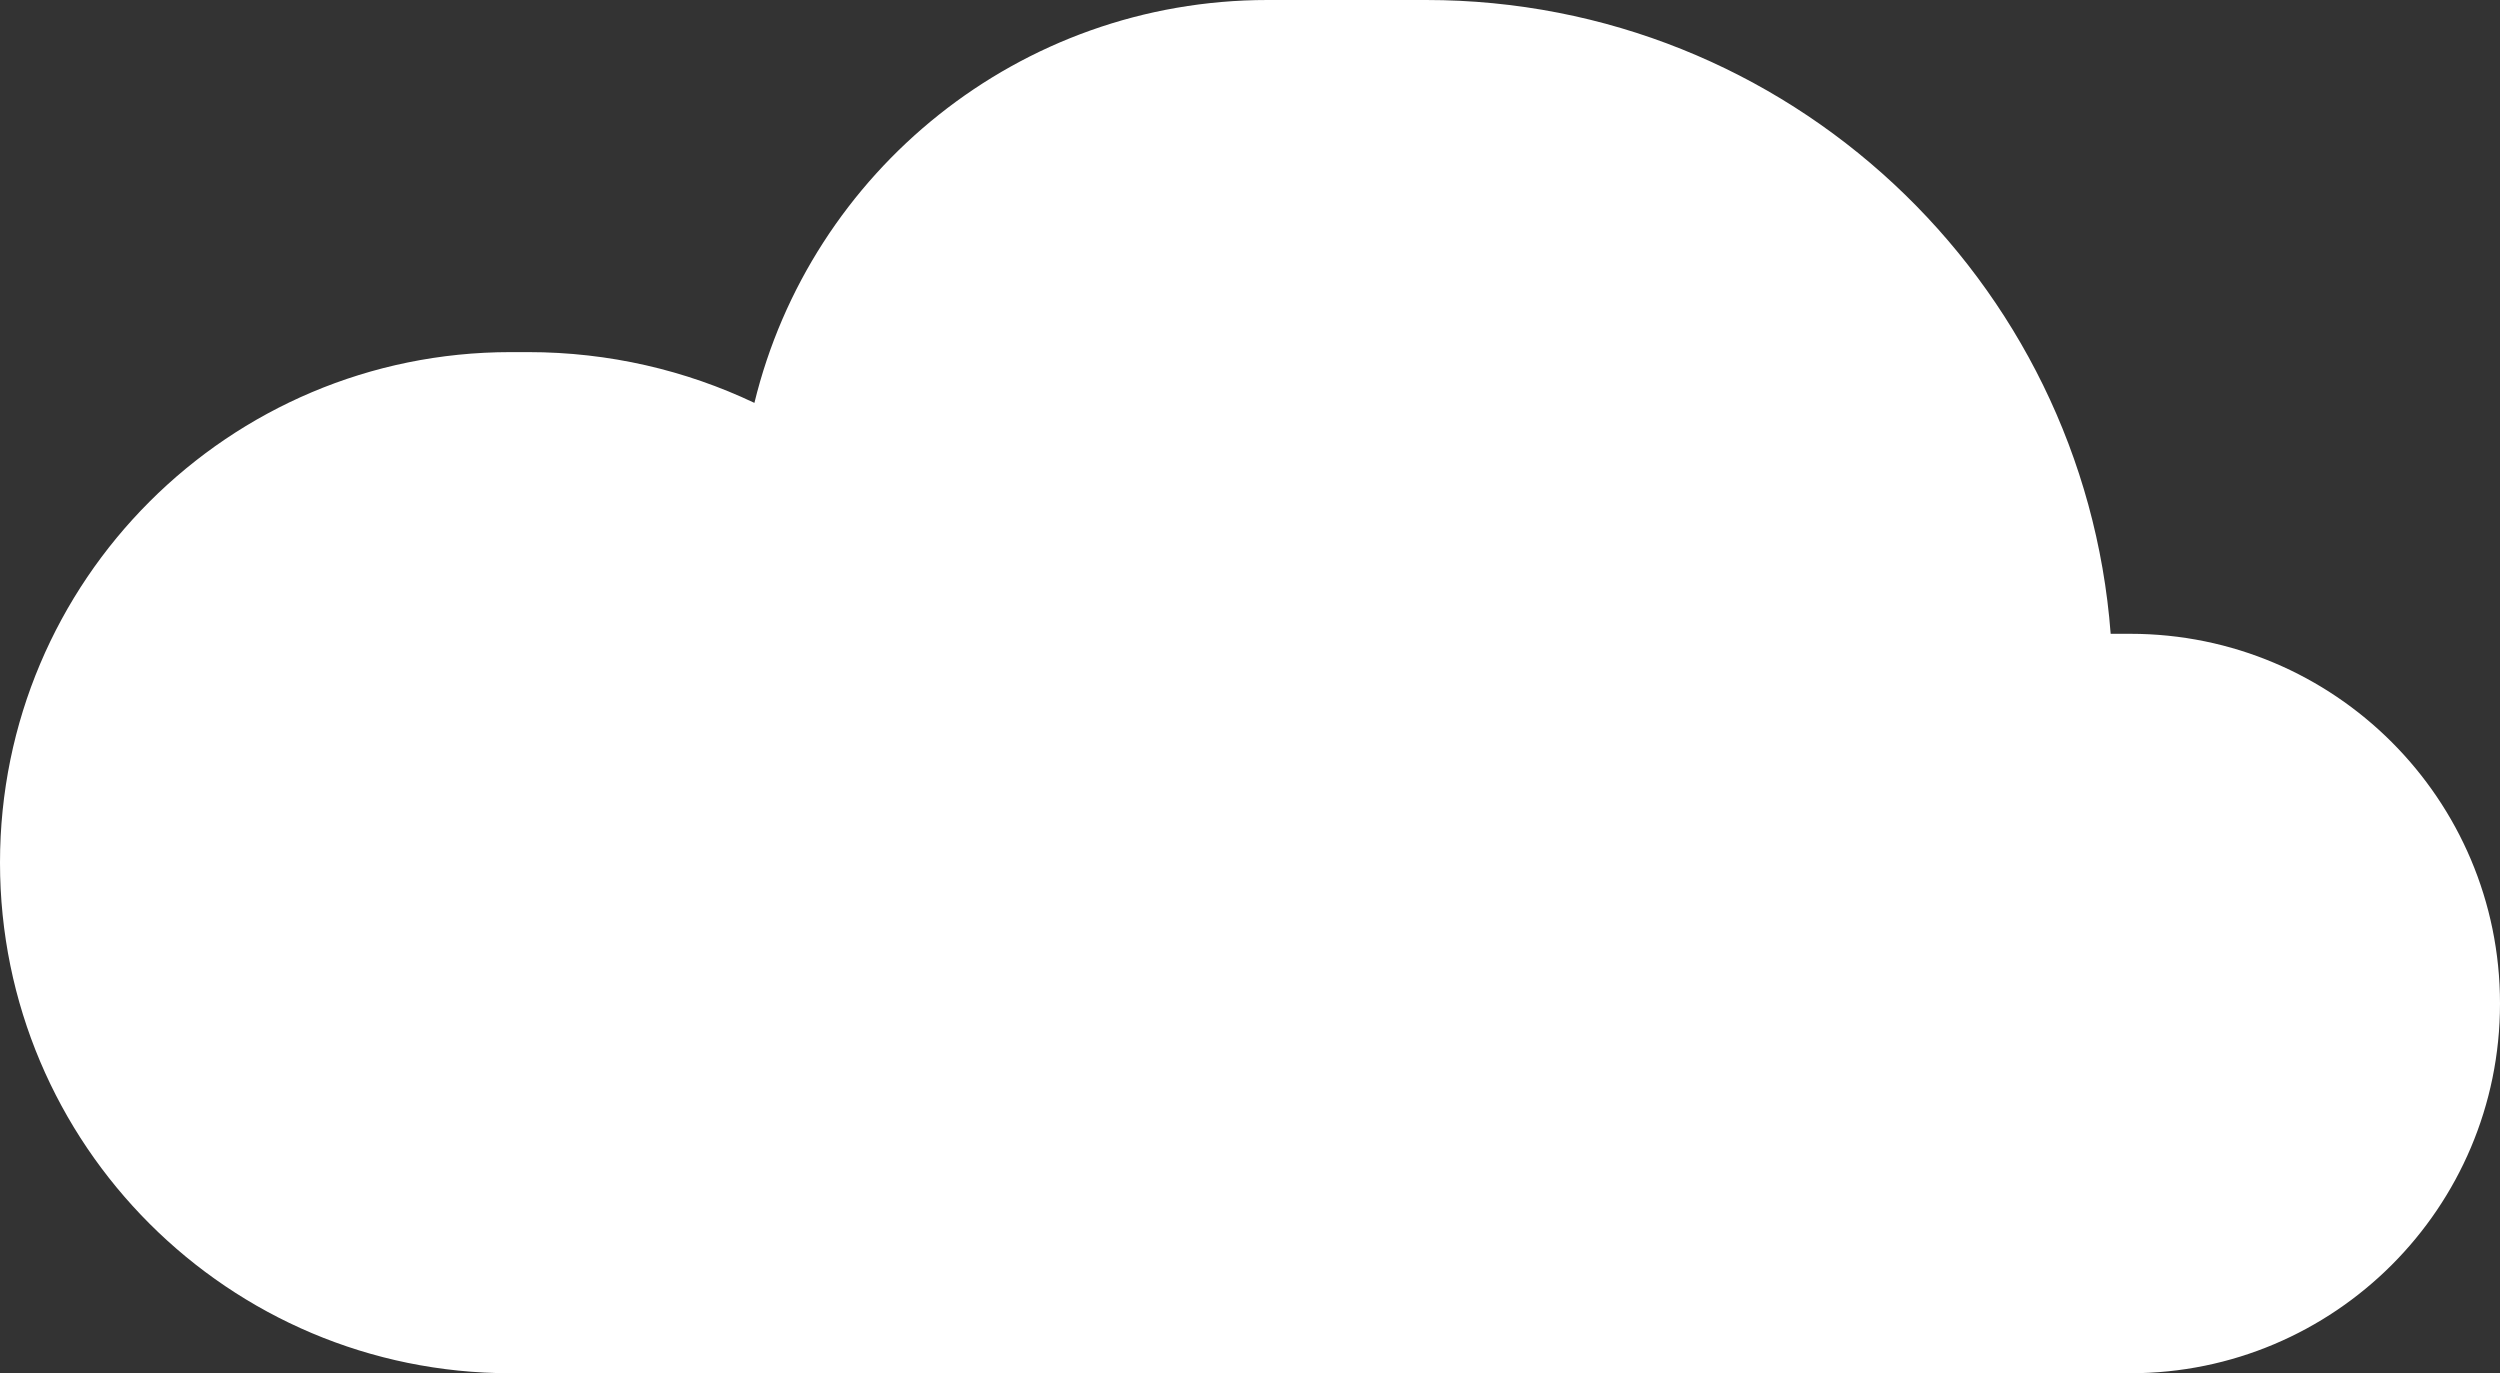 <?xml version="1.0" encoding="UTF-8"?>
<svg width="71px" height="39px" viewBox="0 0 71 39" version="1.1" xmlns="http://www.w3.org/2000/svg" xmlns:xlink="http://www.w3.org/1999/xlink">
    <rect x="0" y="0" width="71" height="39" fill="#333333" stroke="none"/>
    <!-- Generator: Sketch 50.2 (55047) - http://www.bohemiancoding.com/sketch -->
    <title>cloudy</title>
    <desc>Created with Sketch.</desc>
    <defs></defs>
    <g id="thalida.com---Home" stroke="none" stroke-width="1" fill="none" fill-rule="evenodd">
        <g id="Home:-Version-6" transform="translate(-739, -378)" fill="#FFFFFF">
            <g id="window" transform="translate(528, 248)">
                <g id="outside">
                    <g transform="translate(75, 12)">
                        <path d="M196,157 L166,157 L150.5,157 C142.492,157 136,150.508 136,142.5 C136,134.492 142.492,128 150.5,128 L151,128 C153.299,128 155.477,128.517 157.425,129.442 C159.022,122.875 164.942,118 172,118 L176.5,118 C186.765,118 195.177,125.931 195.943,136 L196.5,136 C202.299,136 207,140.701 207,146.5 C207,152.299 202.299,157 196.5,157 L196,157 Z" id="cloudy"></path>
                    </g>
                </g>
            </g>
        </g>
    </g>
</svg>